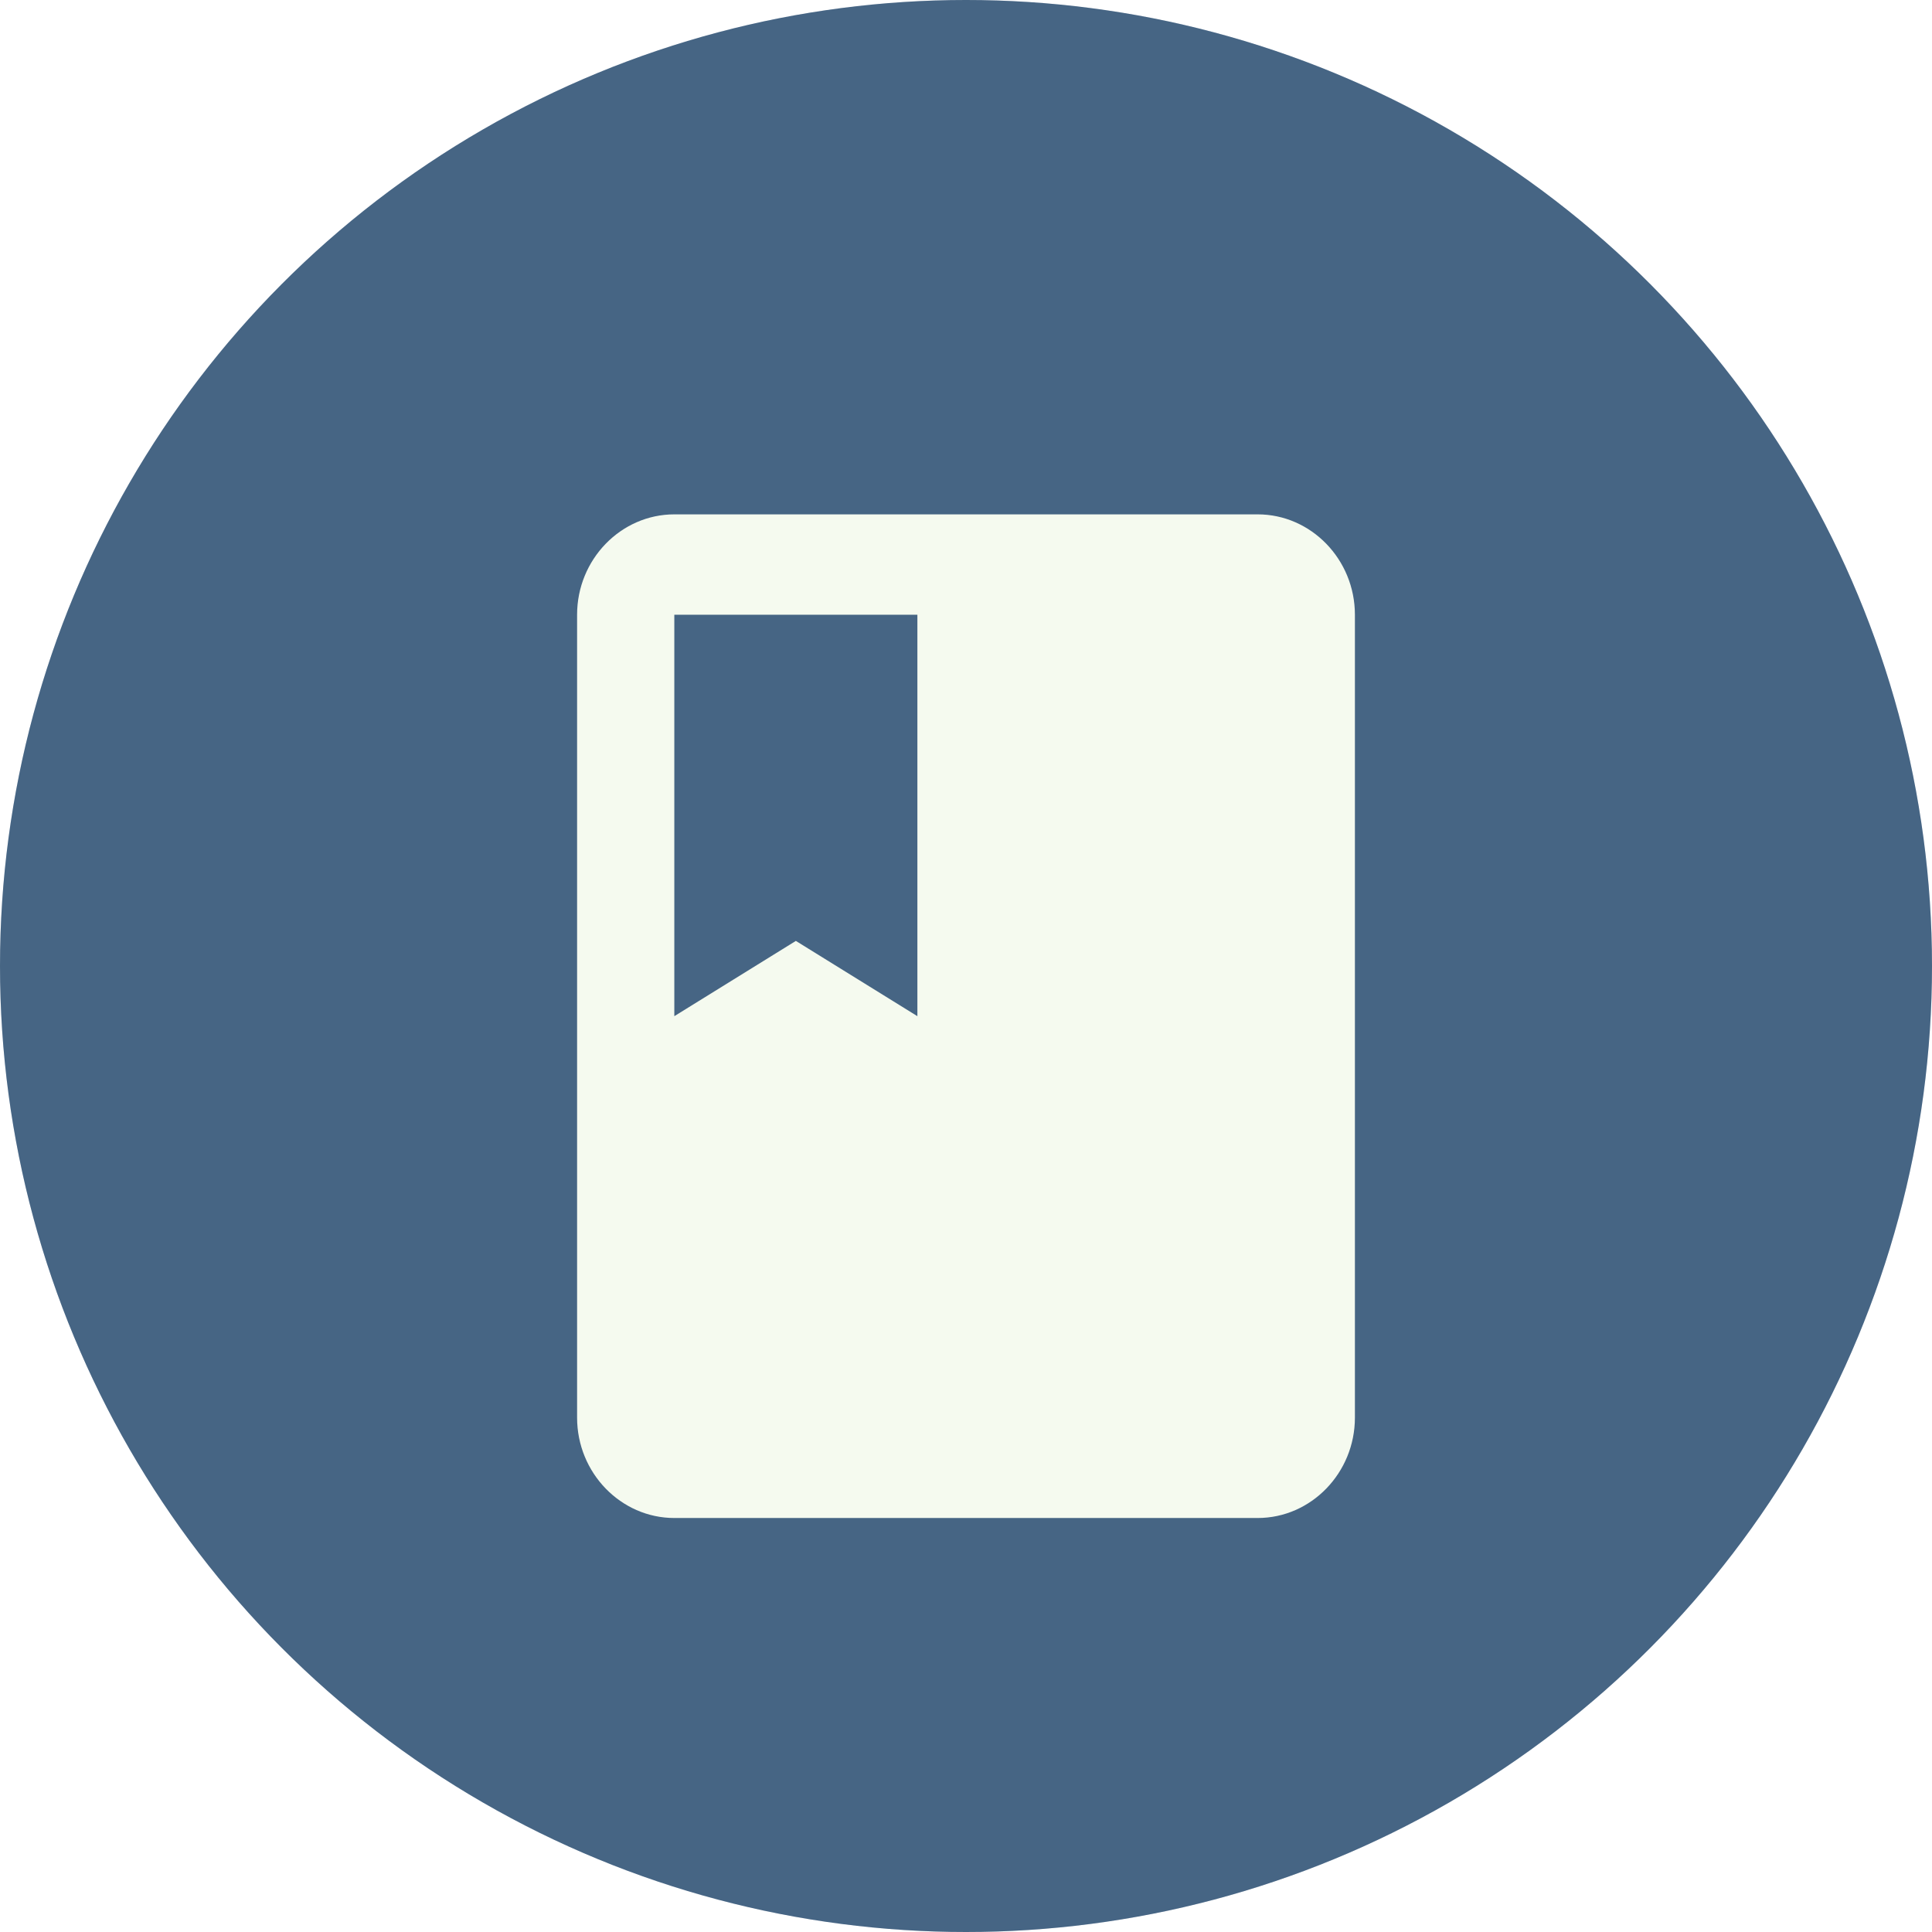 <svg width="154" height="154" viewBox="0 0 154 154" fill="none" xmlns="http://www.w3.org/2000/svg">
<circle cx="77" cy="77" r="77" fill="#587EA5"/>
<circle cx="77" cy="77" r="77" fill="black" fill-opacity="0.2"/>
<g filter="url(#filter0_i)">
<path d="M100.25 37H53.75C49.487 37 46 40.6 46 45V109C46 113.4 49.487 117 53.75 117H100.25C104.513 117 108 113.4 108 109V45C108 40.6 104.513 37 100.25 37ZM53.75 45H73.125V77L63.438 71L53.75 77V45Z" fill="#F5FAEF"/>
</g>
<defs>
<filter id="filter0_i" x="46" y="37" width="62" height="84" filterUnits="userSpaceOnUse" color-interpolation-filters="sRGB">
<feFlood flood-opacity="0" result="BackgroundImageFix"/>
<feBlend mode="normal" in="SourceGraphic" in2="BackgroundImageFix" result="shape"/>
<feColorMatrix in="SourceAlpha" type="matrix" values="0 0 0 0 0 0 0 0 0 0 0 0 0 0 0 0 0 0 127 0" result="hardAlpha"/>
<feOffset dy="4"/>
<feGaussianBlur stdDeviation="2"/>
<feComposite in2="hardAlpha" operator="arithmetic" k2="-1" k3="1"/>
<feColorMatrix type="matrix" values="0 0 0 0 0 0 0 0 0 0 0 0 0 0 0 0 0 0 0.25 0"/>
<feBlend mode="normal" in2="shape" result="effect1_innerShadow"/>
</filter>
</defs>
</svg>
